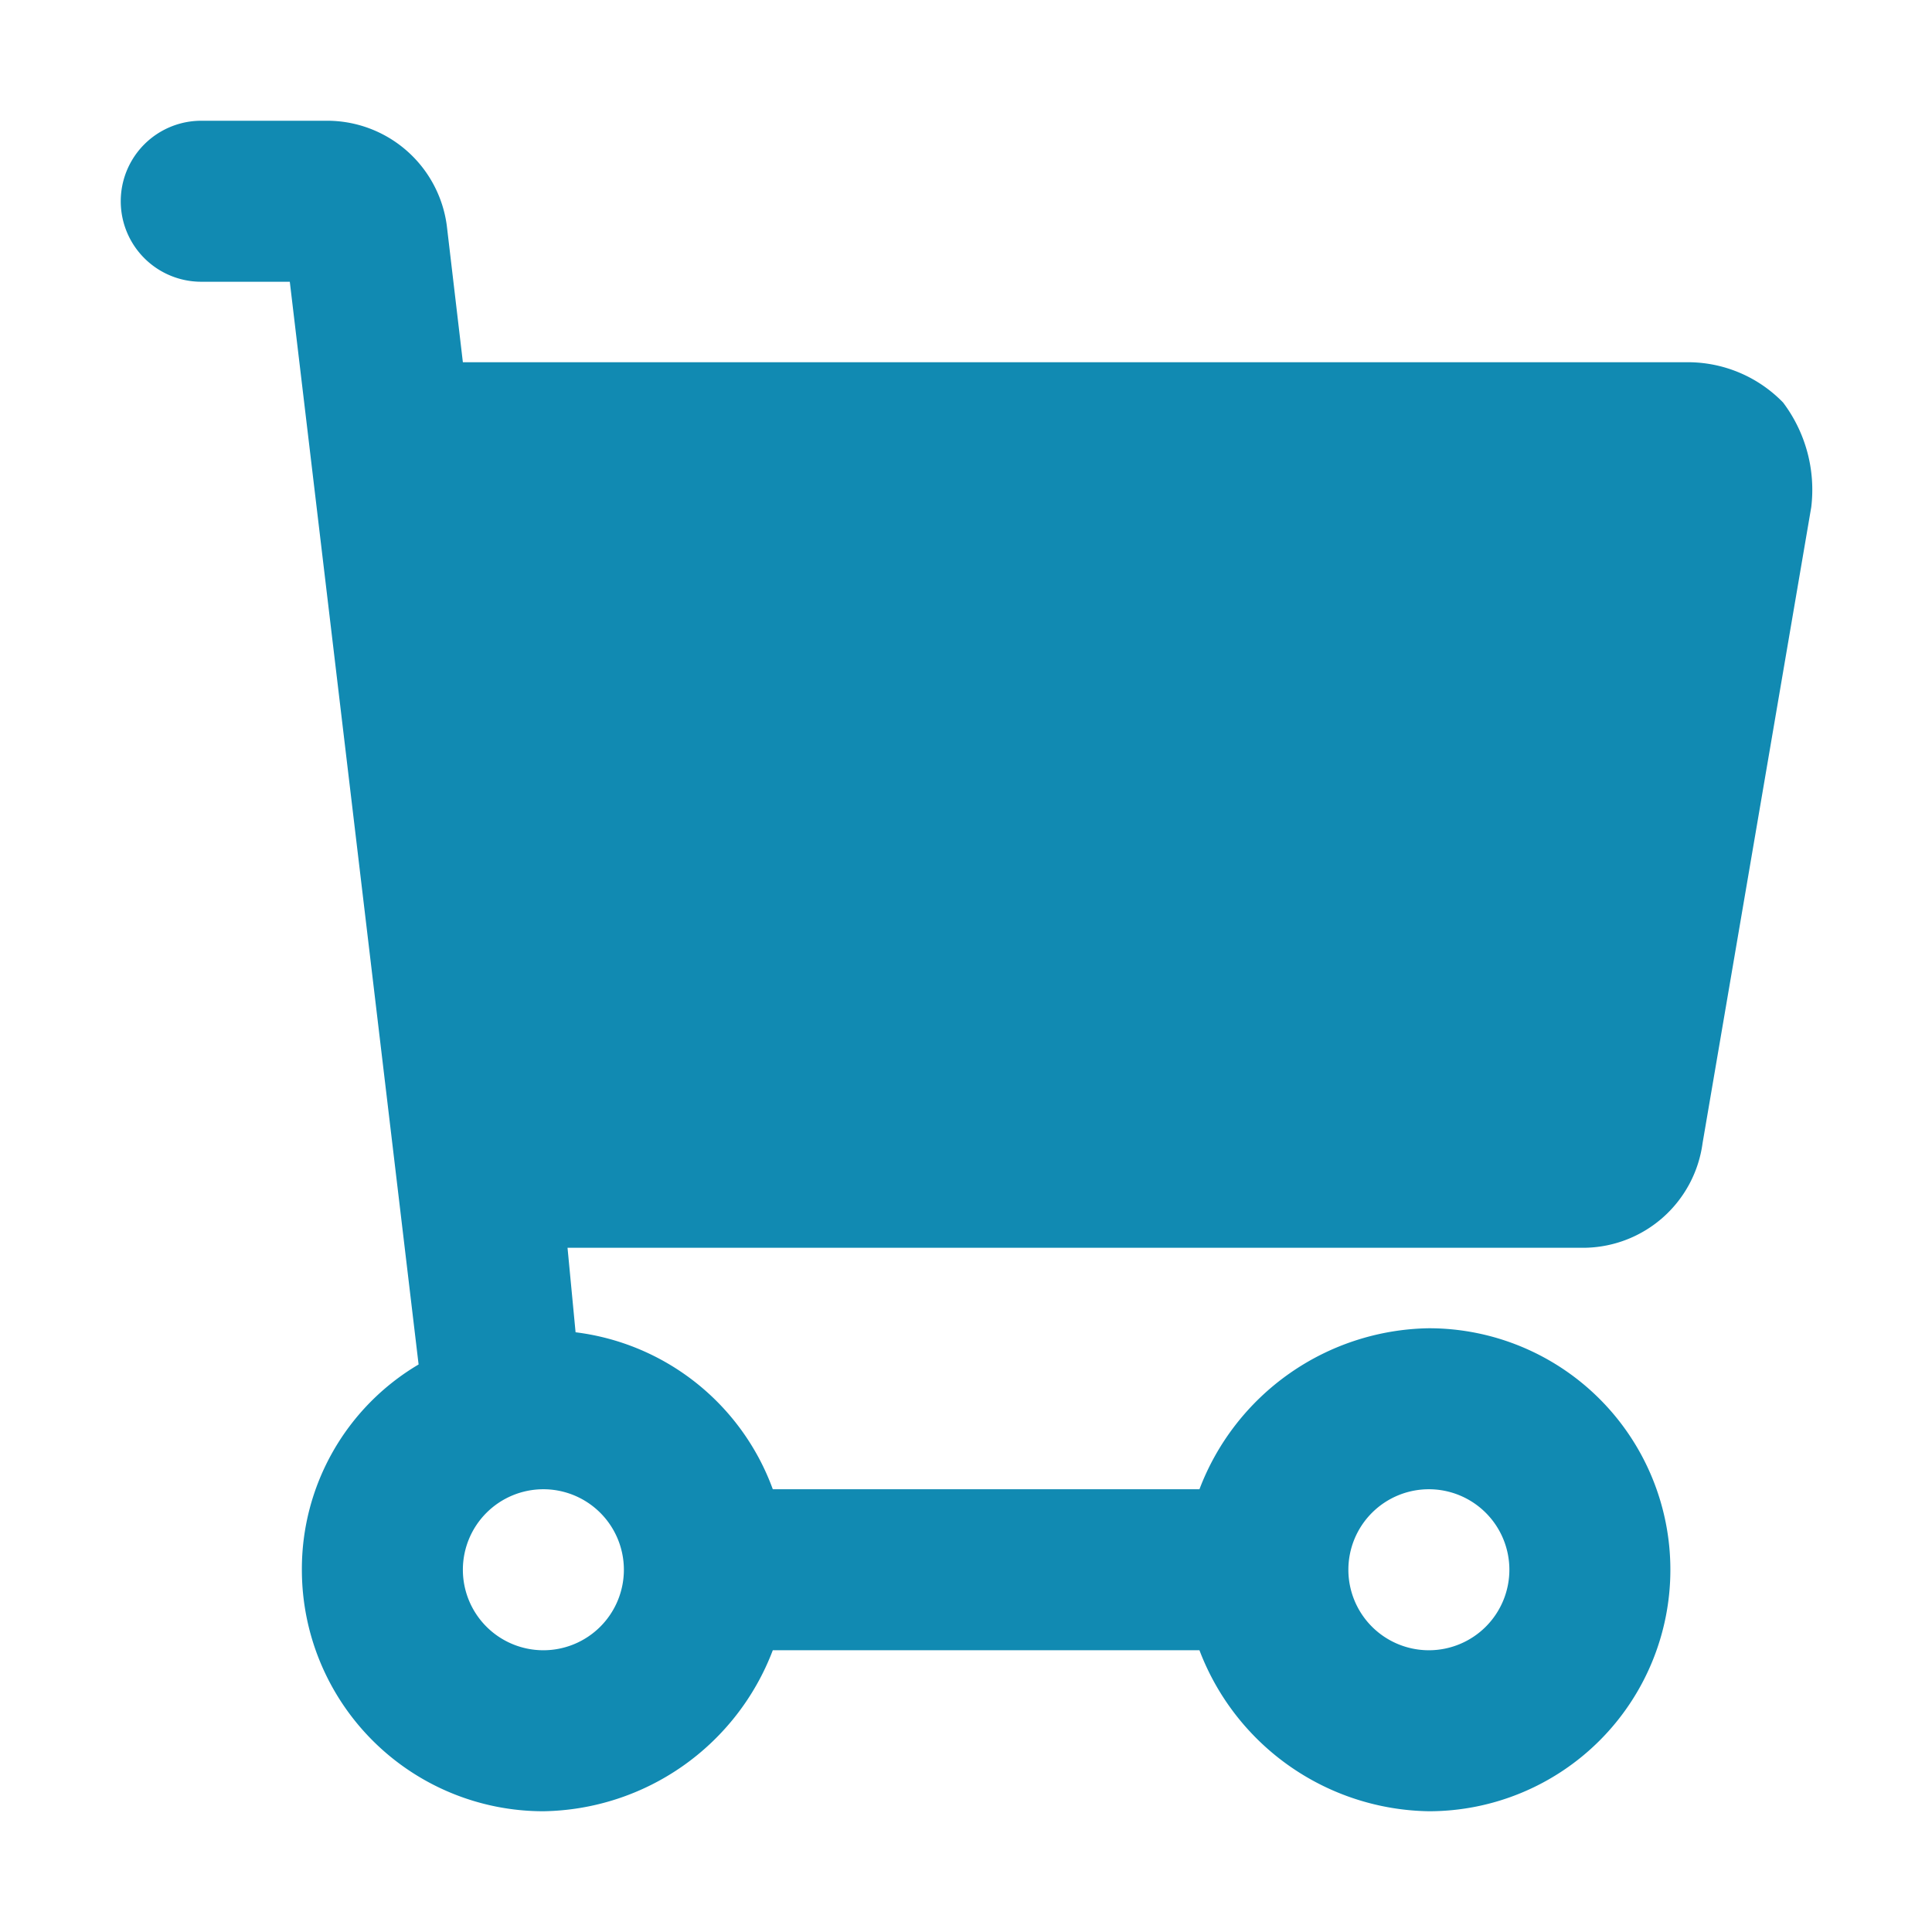<svg xmlns="http://www.w3.org/2000/svg" xmlns:xlink="http://www.w3.org/1999/xlink" width="48" height="48" viewBox="0 0 48 48">
  <defs>
    <clipPath id="clip-path">
      <rect id="Rectangle_51" data-name="Rectangle 51" width="48" height="48" transform="translate(488 8173)" fill="#118ab2"/>
    </clipPath>
  </defs>
  <g id="Mask_Group_77" data-name="Mask Group 77" transform="translate(-488 -8173)" clip-path="url(#clip-path)">
    <g id="Layer_2" data-name="Layer 2" transform="translate(488 8173)">
      <g id="invisible_box" data-name="invisible box">
        <rect id="Rectangle_322" data-name="Rectangle 322" width="48" height="48" fill="none"/>
      </g>
      <g id="icons_Q2" data-name="icons Q2">
        <path id="Path_324" data-name="Path 324" d="M44.3,10A3.3,3.3,0,0,0,42,9H11.5l-.4-3.4A3,3,0,0,0,8.1,3H5A2,2,0,0,0,5,7H7.2l3.2,26.9A5.9,5.9,0,0,0,7.5,39a6,6,0,0,0,6,6,6.2,6.2,0,0,0,5.7-4H29.8a6.2,6.2,0,0,0,5.7,4,6,6,0,0,0,0-12,6.2,6.2,0,0,0-5.7,4H19.2a6,6,0,0,0-4.9-3.9L14.1,31H39.4a3,3,0,0,0,2.9-2.6L45,12.6a3.6,3.6,0,0,0-.7-2.6ZM37.5,39a2,2,0,1,1-2-2A2,2,0,0,1,37.5,39Zm-22,0a2,2,0,1,1-2-2A2,2,0,0,1,15.5,39Z" fill="#118ab2"/>
      </g>
    </g>
  </g>
</svg>
